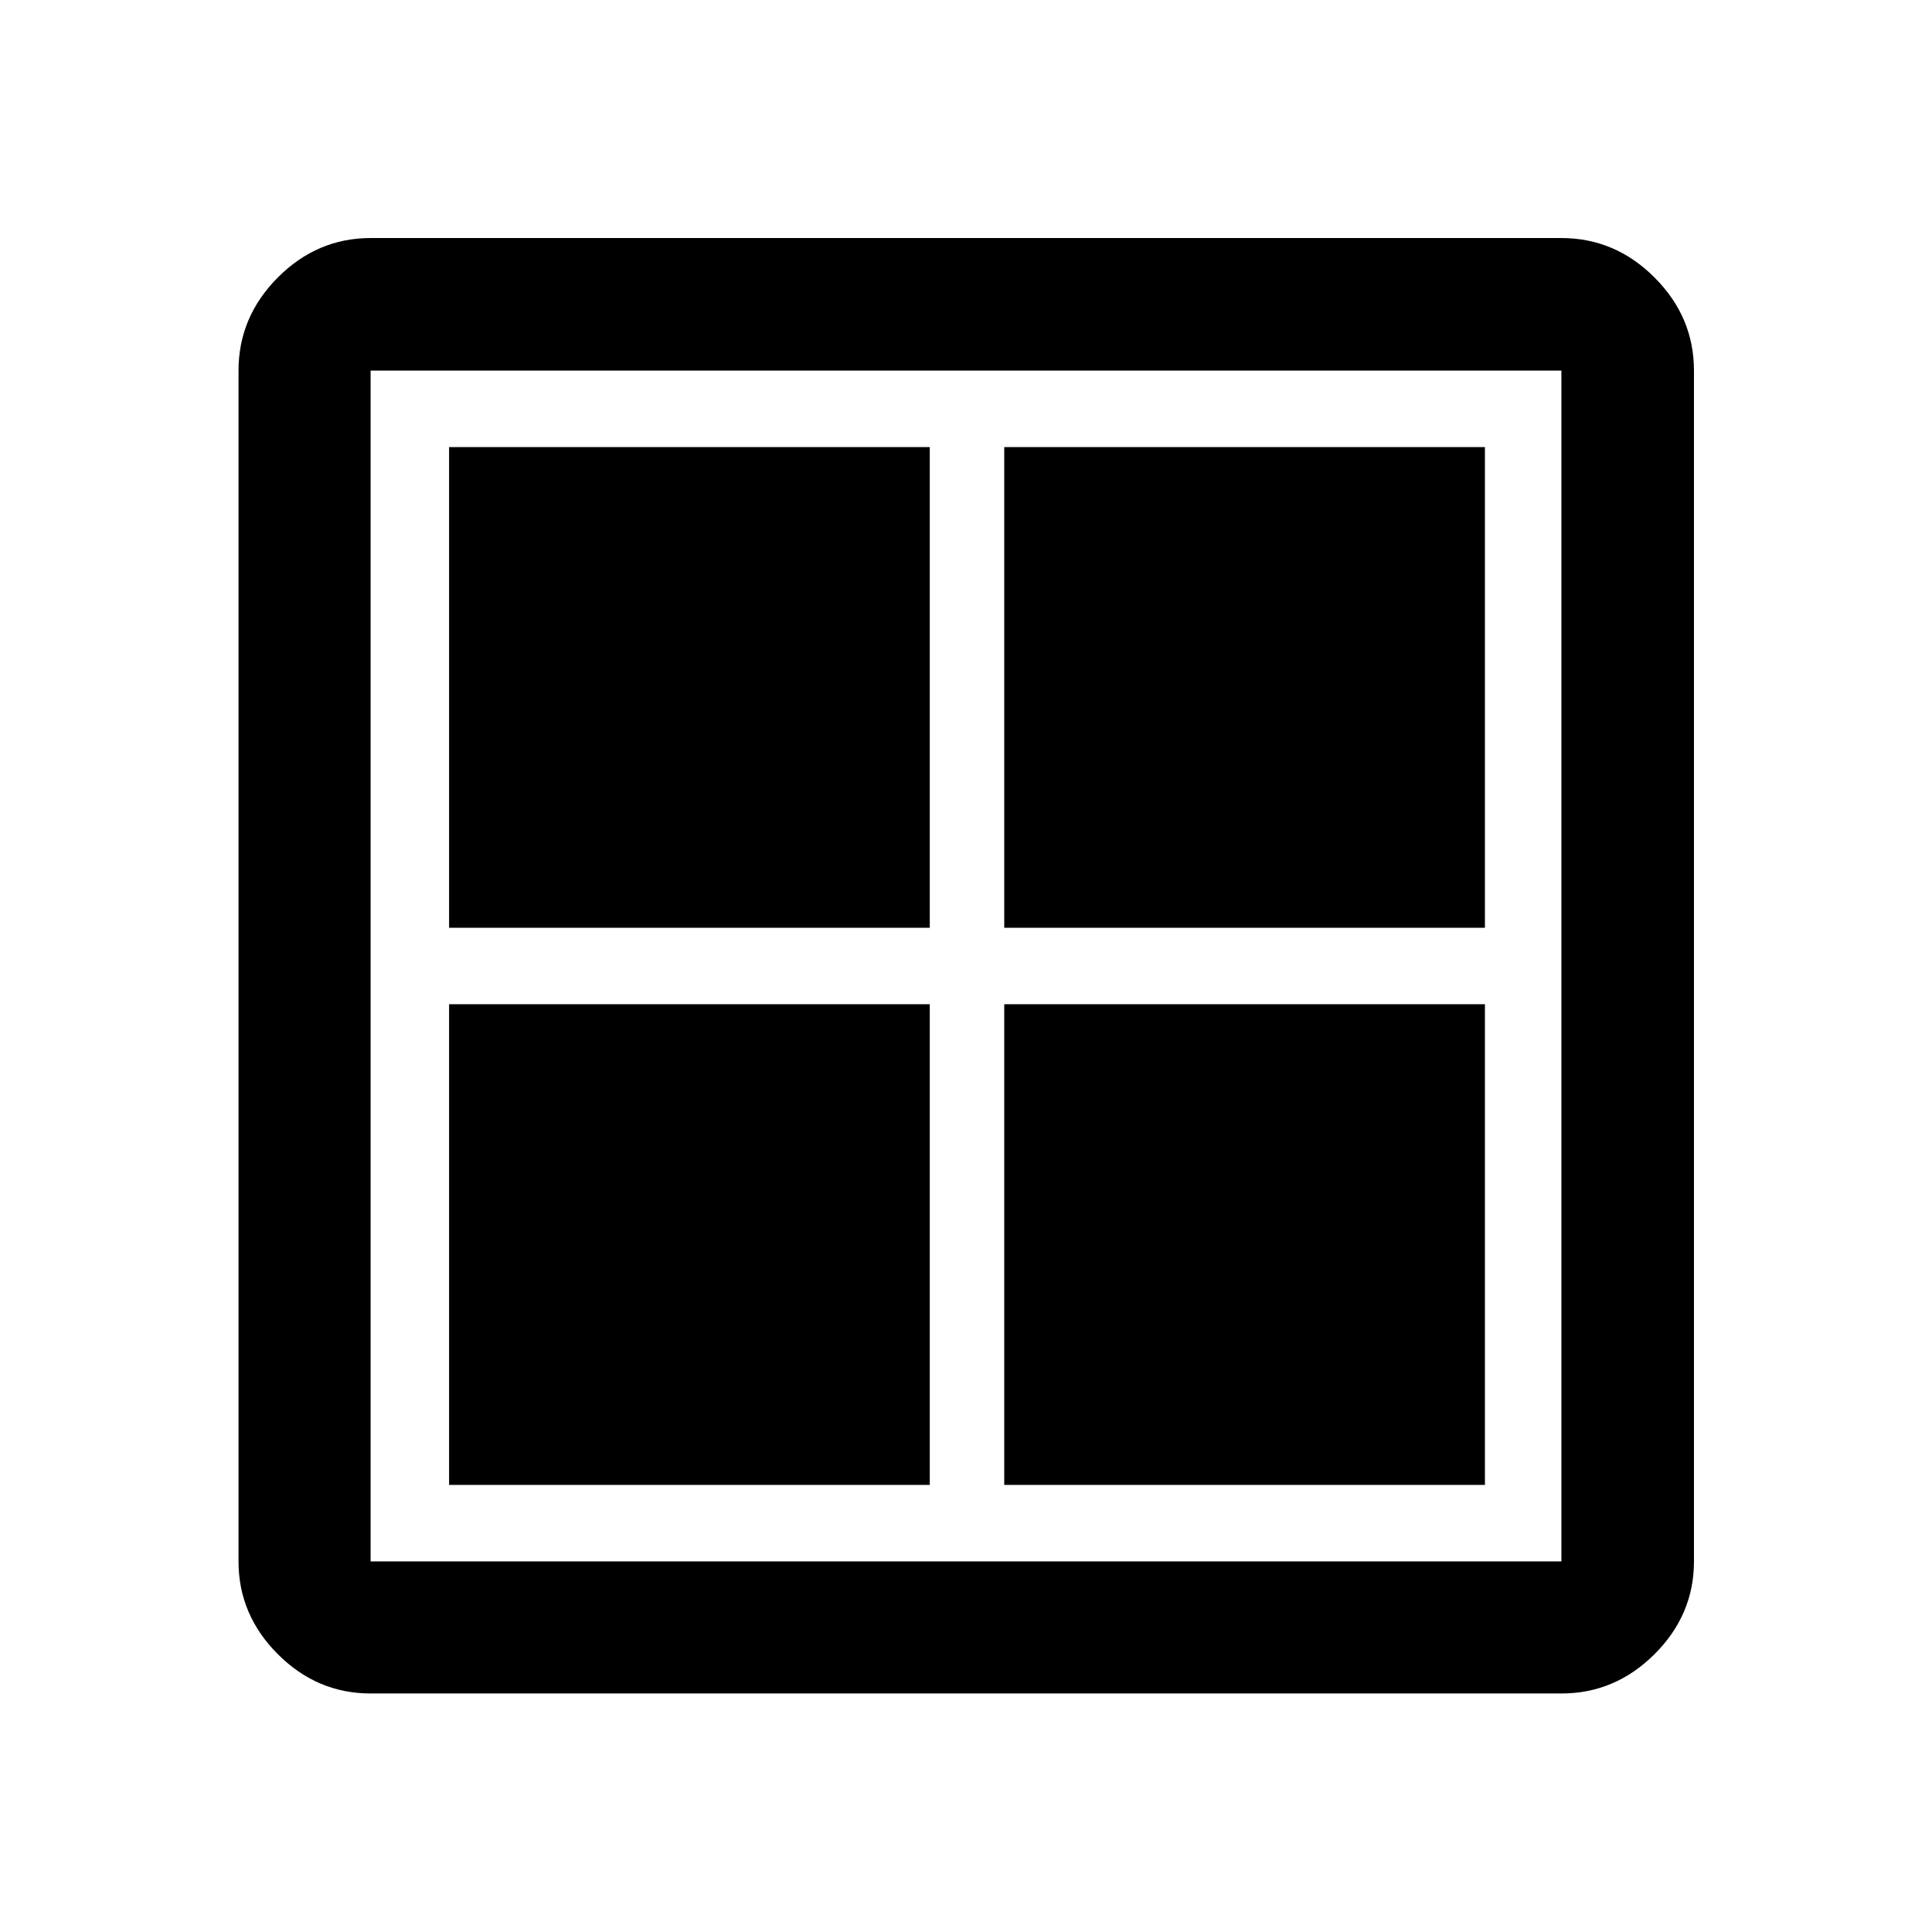 <svg xmlns="http://www.w3.org/2000/svg" height="48" viewBox="0 -960 960 960" width="48"><path d="M223.15-499v-238.85H462V-499H223.15Zm0 276.85V-461H462v238.85H223.15ZM499-499v-238.85h238.85V-499H499Zm0 276.85V-461h238.85v238.85H499ZM184.15-118.52q-26.57 0-46.1-19.53t-19.53-46.1v-591.7q0-26.66 19.53-46.27 19.53-19.6 46.1-19.6h591.7q26.66 0 46.27 19.6 19.6 19.61 19.6 46.27v591.7q0 26.57-19.6 46.1-19.61 19.53-46.27 19.53h-591.7Zm0-65.63h591.7v-591.7h-591.7v591.7Z"/></svg>